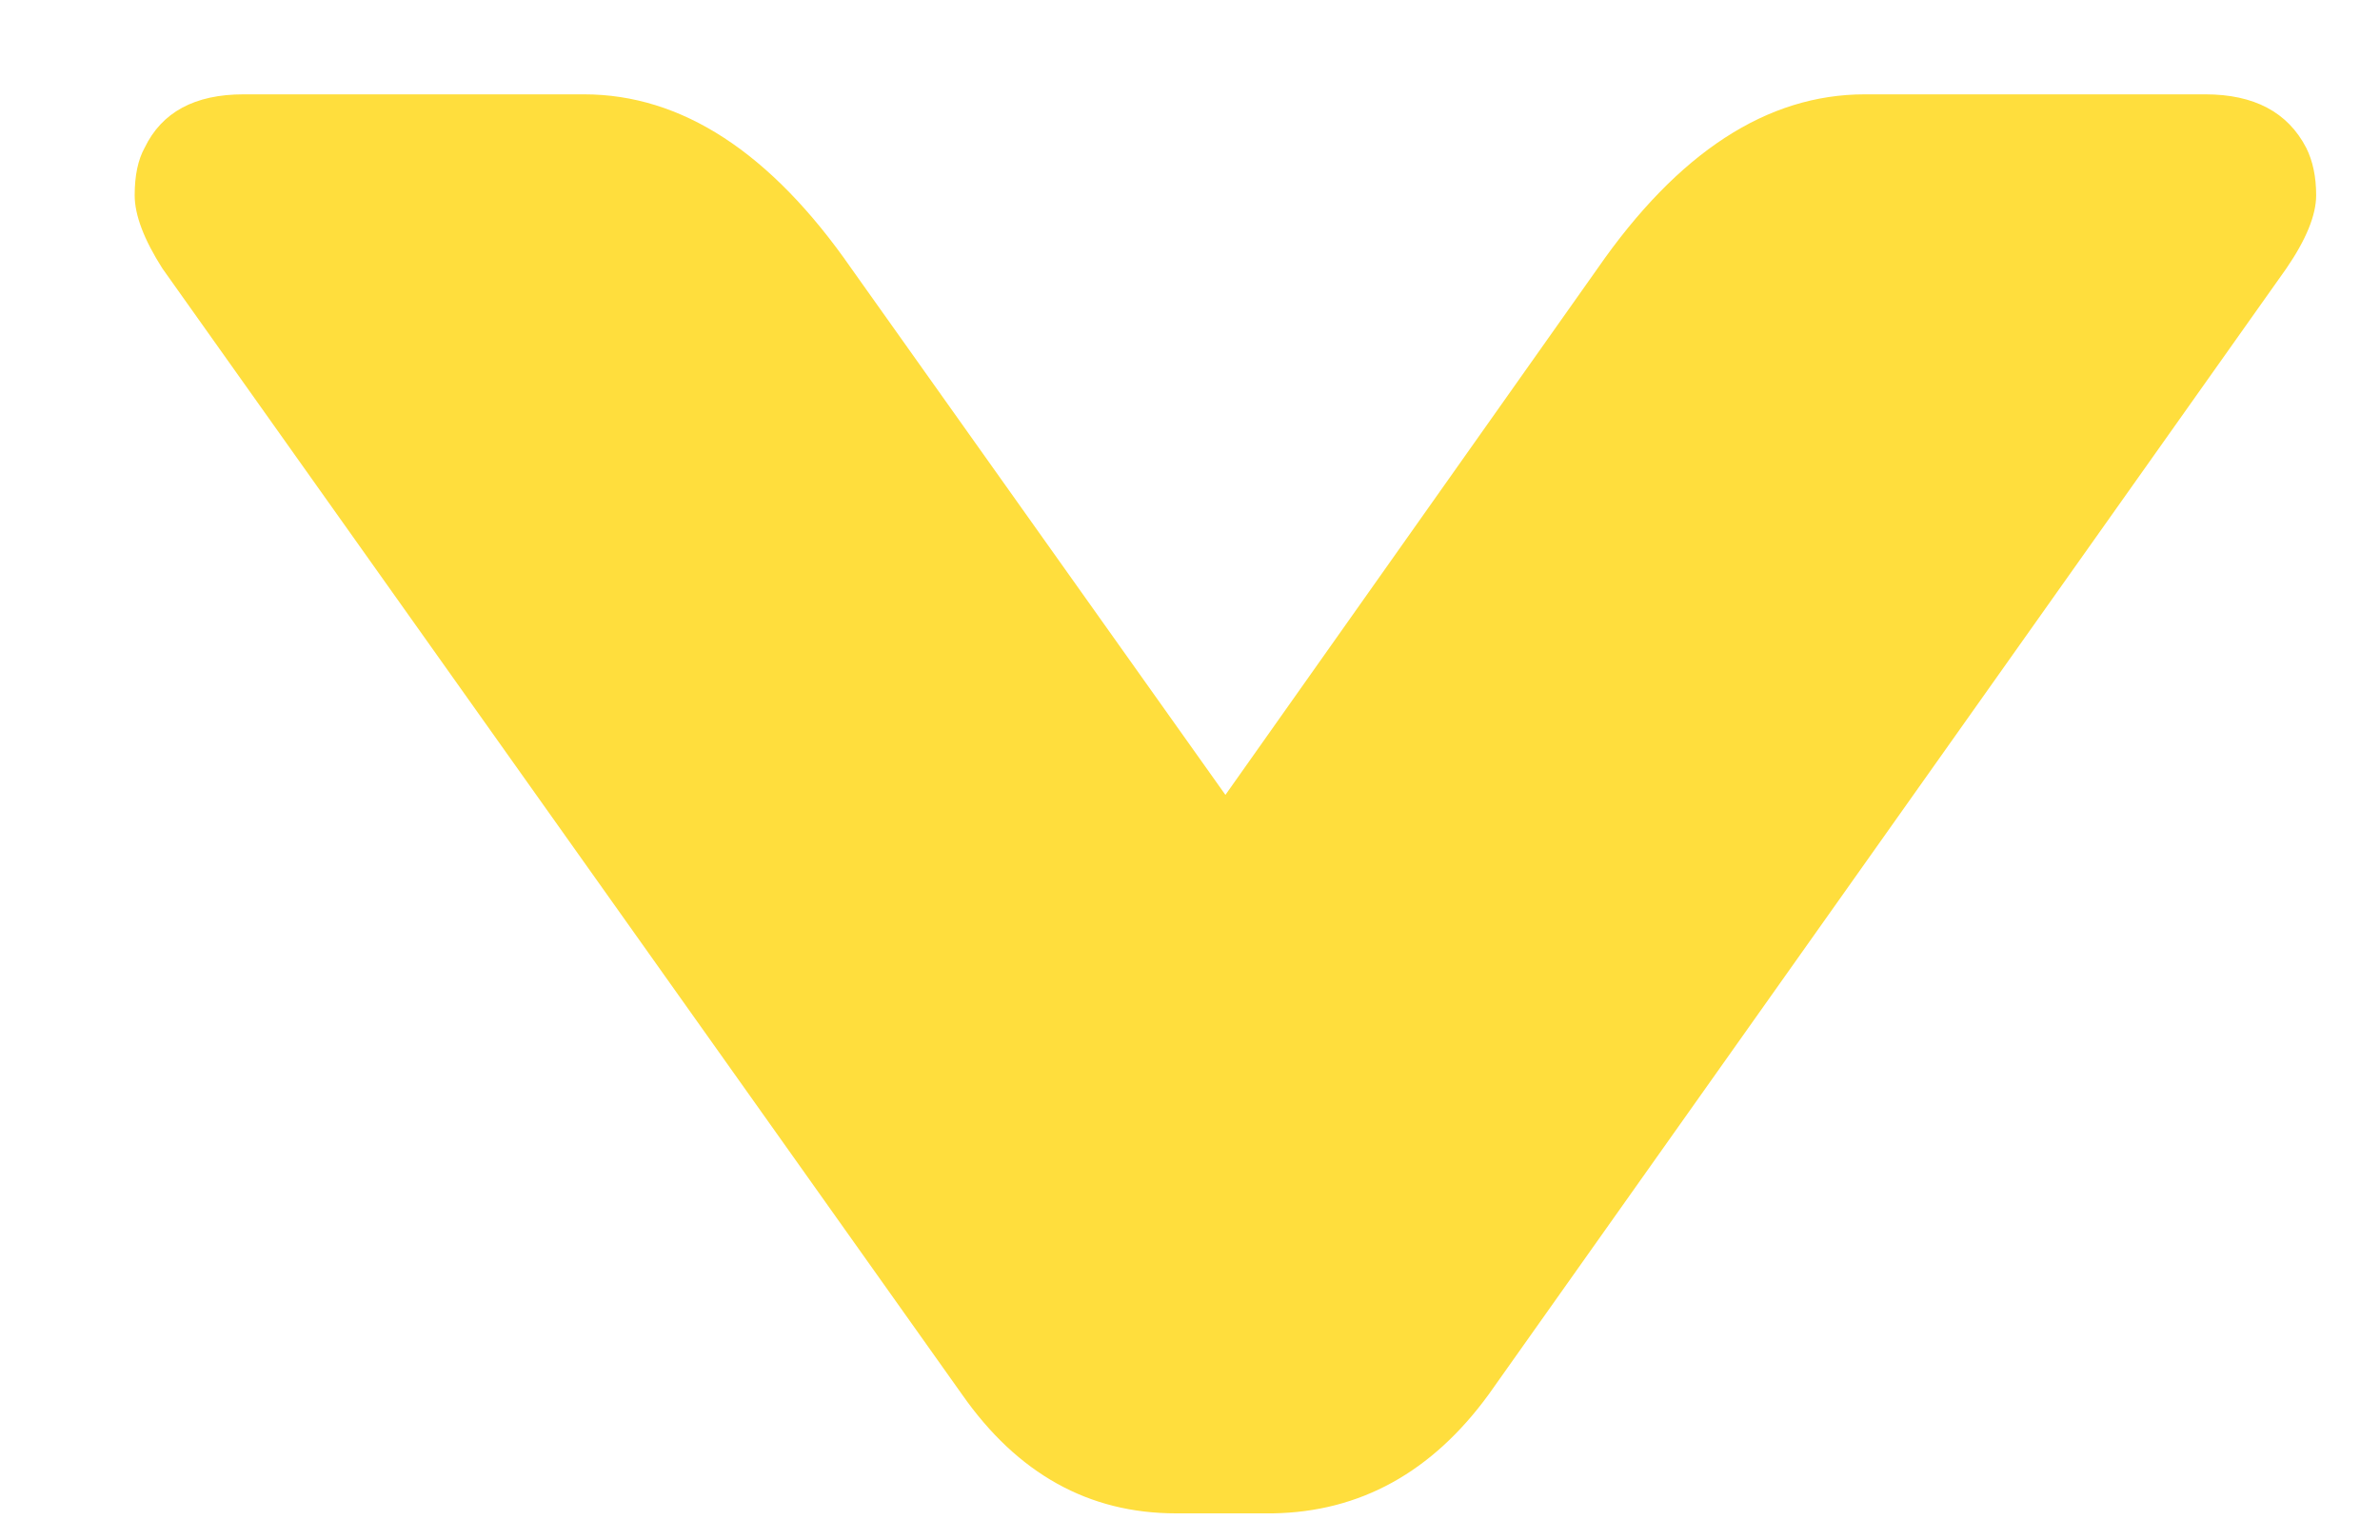 <svg width="17" height="11" viewBox="0 0 17 11" fill="none" xmlns="http://www.w3.org/2000/svg">
<path d="M1.74 0.674H4.172C4.869 0.674 5.506 1.089 6.081 1.918L8.753 5.679L11.411 1.918C11.986 1.089 12.622 0.674 13.32 0.674H15.752C16.1 0.674 16.341 0.801 16.473 1.056C16.52 1.15 16.544 1.263 16.544 1.395C16.544 1.536 16.473 1.711 16.331 1.918L10.633 9.963C10.228 10.519 9.714 10.802 9.092 10.812H8.399C7.777 10.812 7.268 10.529 6.872 9.963L1.16 1.918C1.028 1.711 0.962 1.536 0.962 1.395C0.962 1.254 0.986 1.141 1.033 1.056C1.156 0.801 1.391 0.674 1.74 0.674Z" fill="#FFDE3D"/>
</svg>
